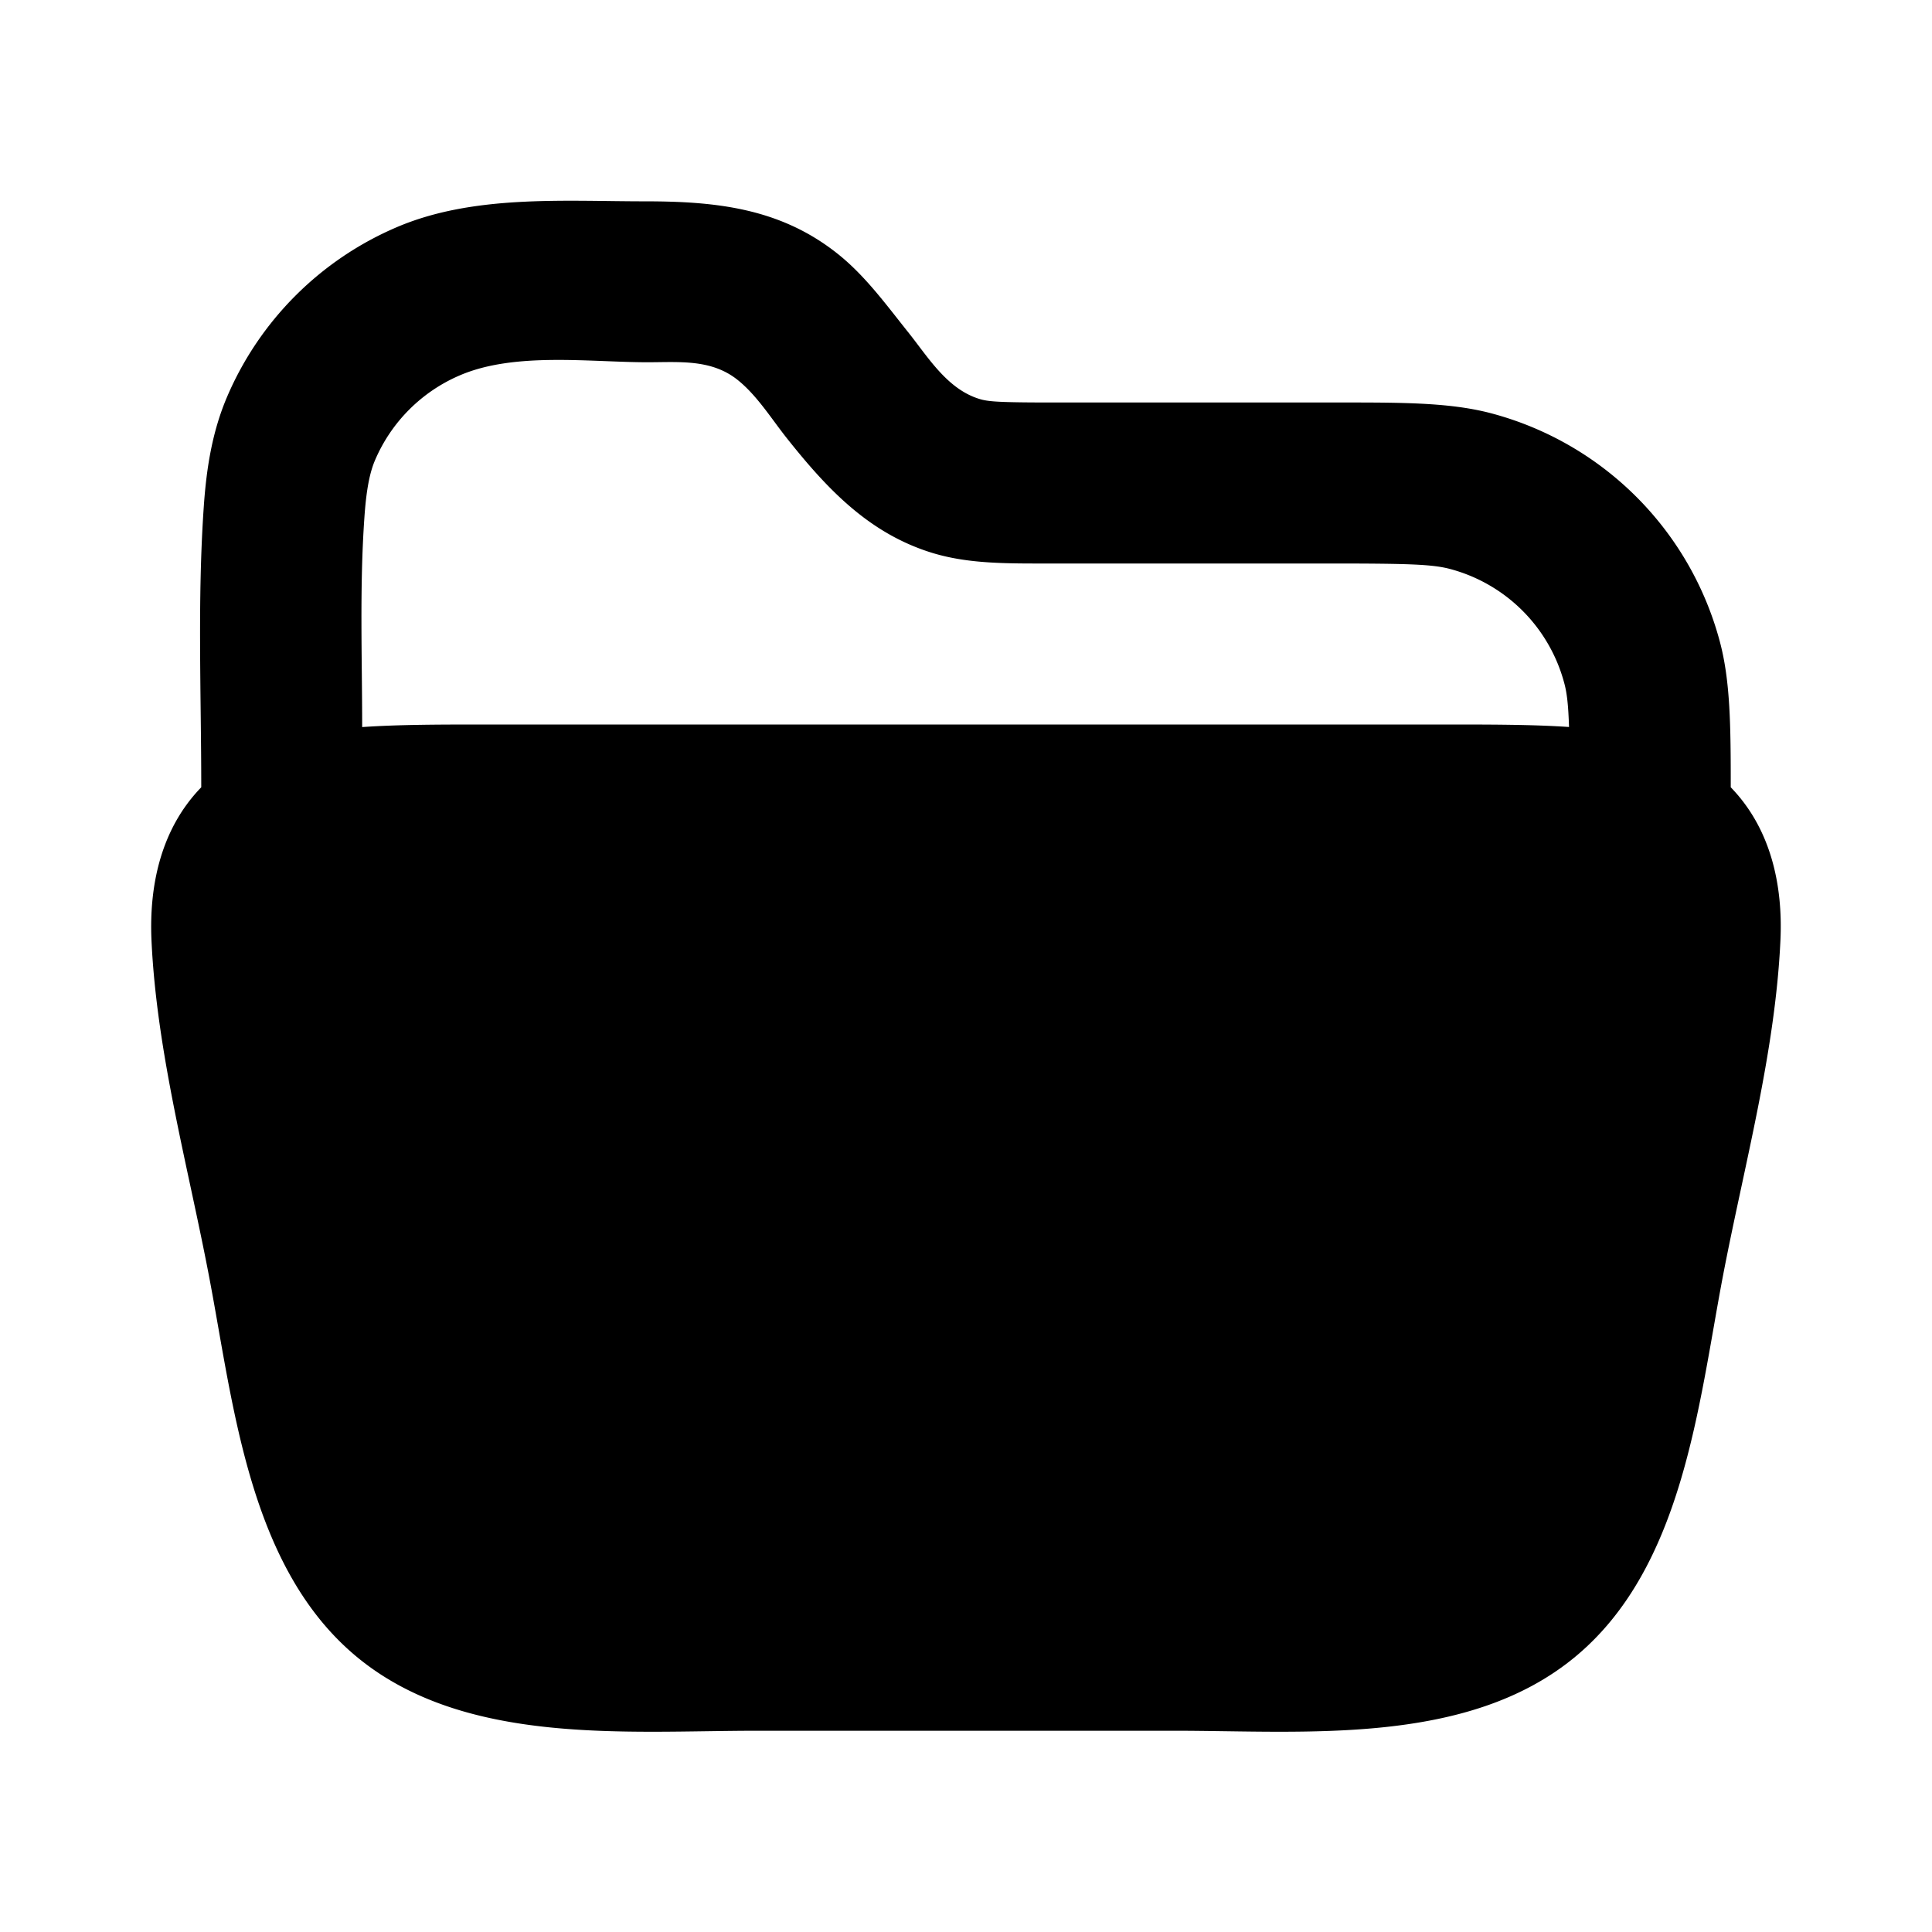<svg xmlns="http://www.w3.org/2000/svg" width="24" height="24" viewBox="0 0 24 24" fill="none">
    <path fill="currentColor" fill-rule="evenodd" d="M8.044 4.5c-.716 0-1.649-.13-2.33.162A2 2 0 0 0 4.66 5.714c-.059.137-.107.333-.133.71-.061.866-.028 1.74-.028 2.608C4.956 9 5.48 9 6.056 9h11.887c.571 0 1.094 0 1.548.031-.009-.277-.026-.425-.06-.548a2 2 0 0 0-1.414-1.414C17.795 7.009 17.494 7 16.5 7h-3.4c-.564 0-1.056.01-1.52-.132-.78-.24-1.297-.786-1.794-1.41-.199-.248-.38-.547-.63-.744-.325-.255-.721-.214-1.112-.214M21.5 9.78c0-.754-.004-1.321-.137-1.815a4 4 0 0 0-2.828-2.828C17.995 4.992 17.365 5 16.5 5h-3.4c-.688 0-.823-.01-.933-.044-.402-.123-.638-.52-.886-.83-.276-.345-.54-.711-.89-.985-.713-.56-1.51-.64-2.383-.64-1.01 0-2.13-.085-3.081.322a4 4 0 0 0-2.105 2.104c-.183.428-.256.875-.29 1.358C2.451 7.445 2.5 8.618 2.5 9.78c-.496.511-.65 1.21-.618 1.905.065 1.4.457 2.814.718 4.187.303 1.591.494 3.602 1.832 4.71 1.339 1.108 3.35.918 4.97.918h5.195c1.62 0 3.632.19 4.97-.918 1.339-1.108 1.53-3.119 1.832-4.71.262-1.373.653-2.787.718-4.187.033-.694-.121-1.394-.617-1.905" clip-rule="evenodd"/>
</svg>
